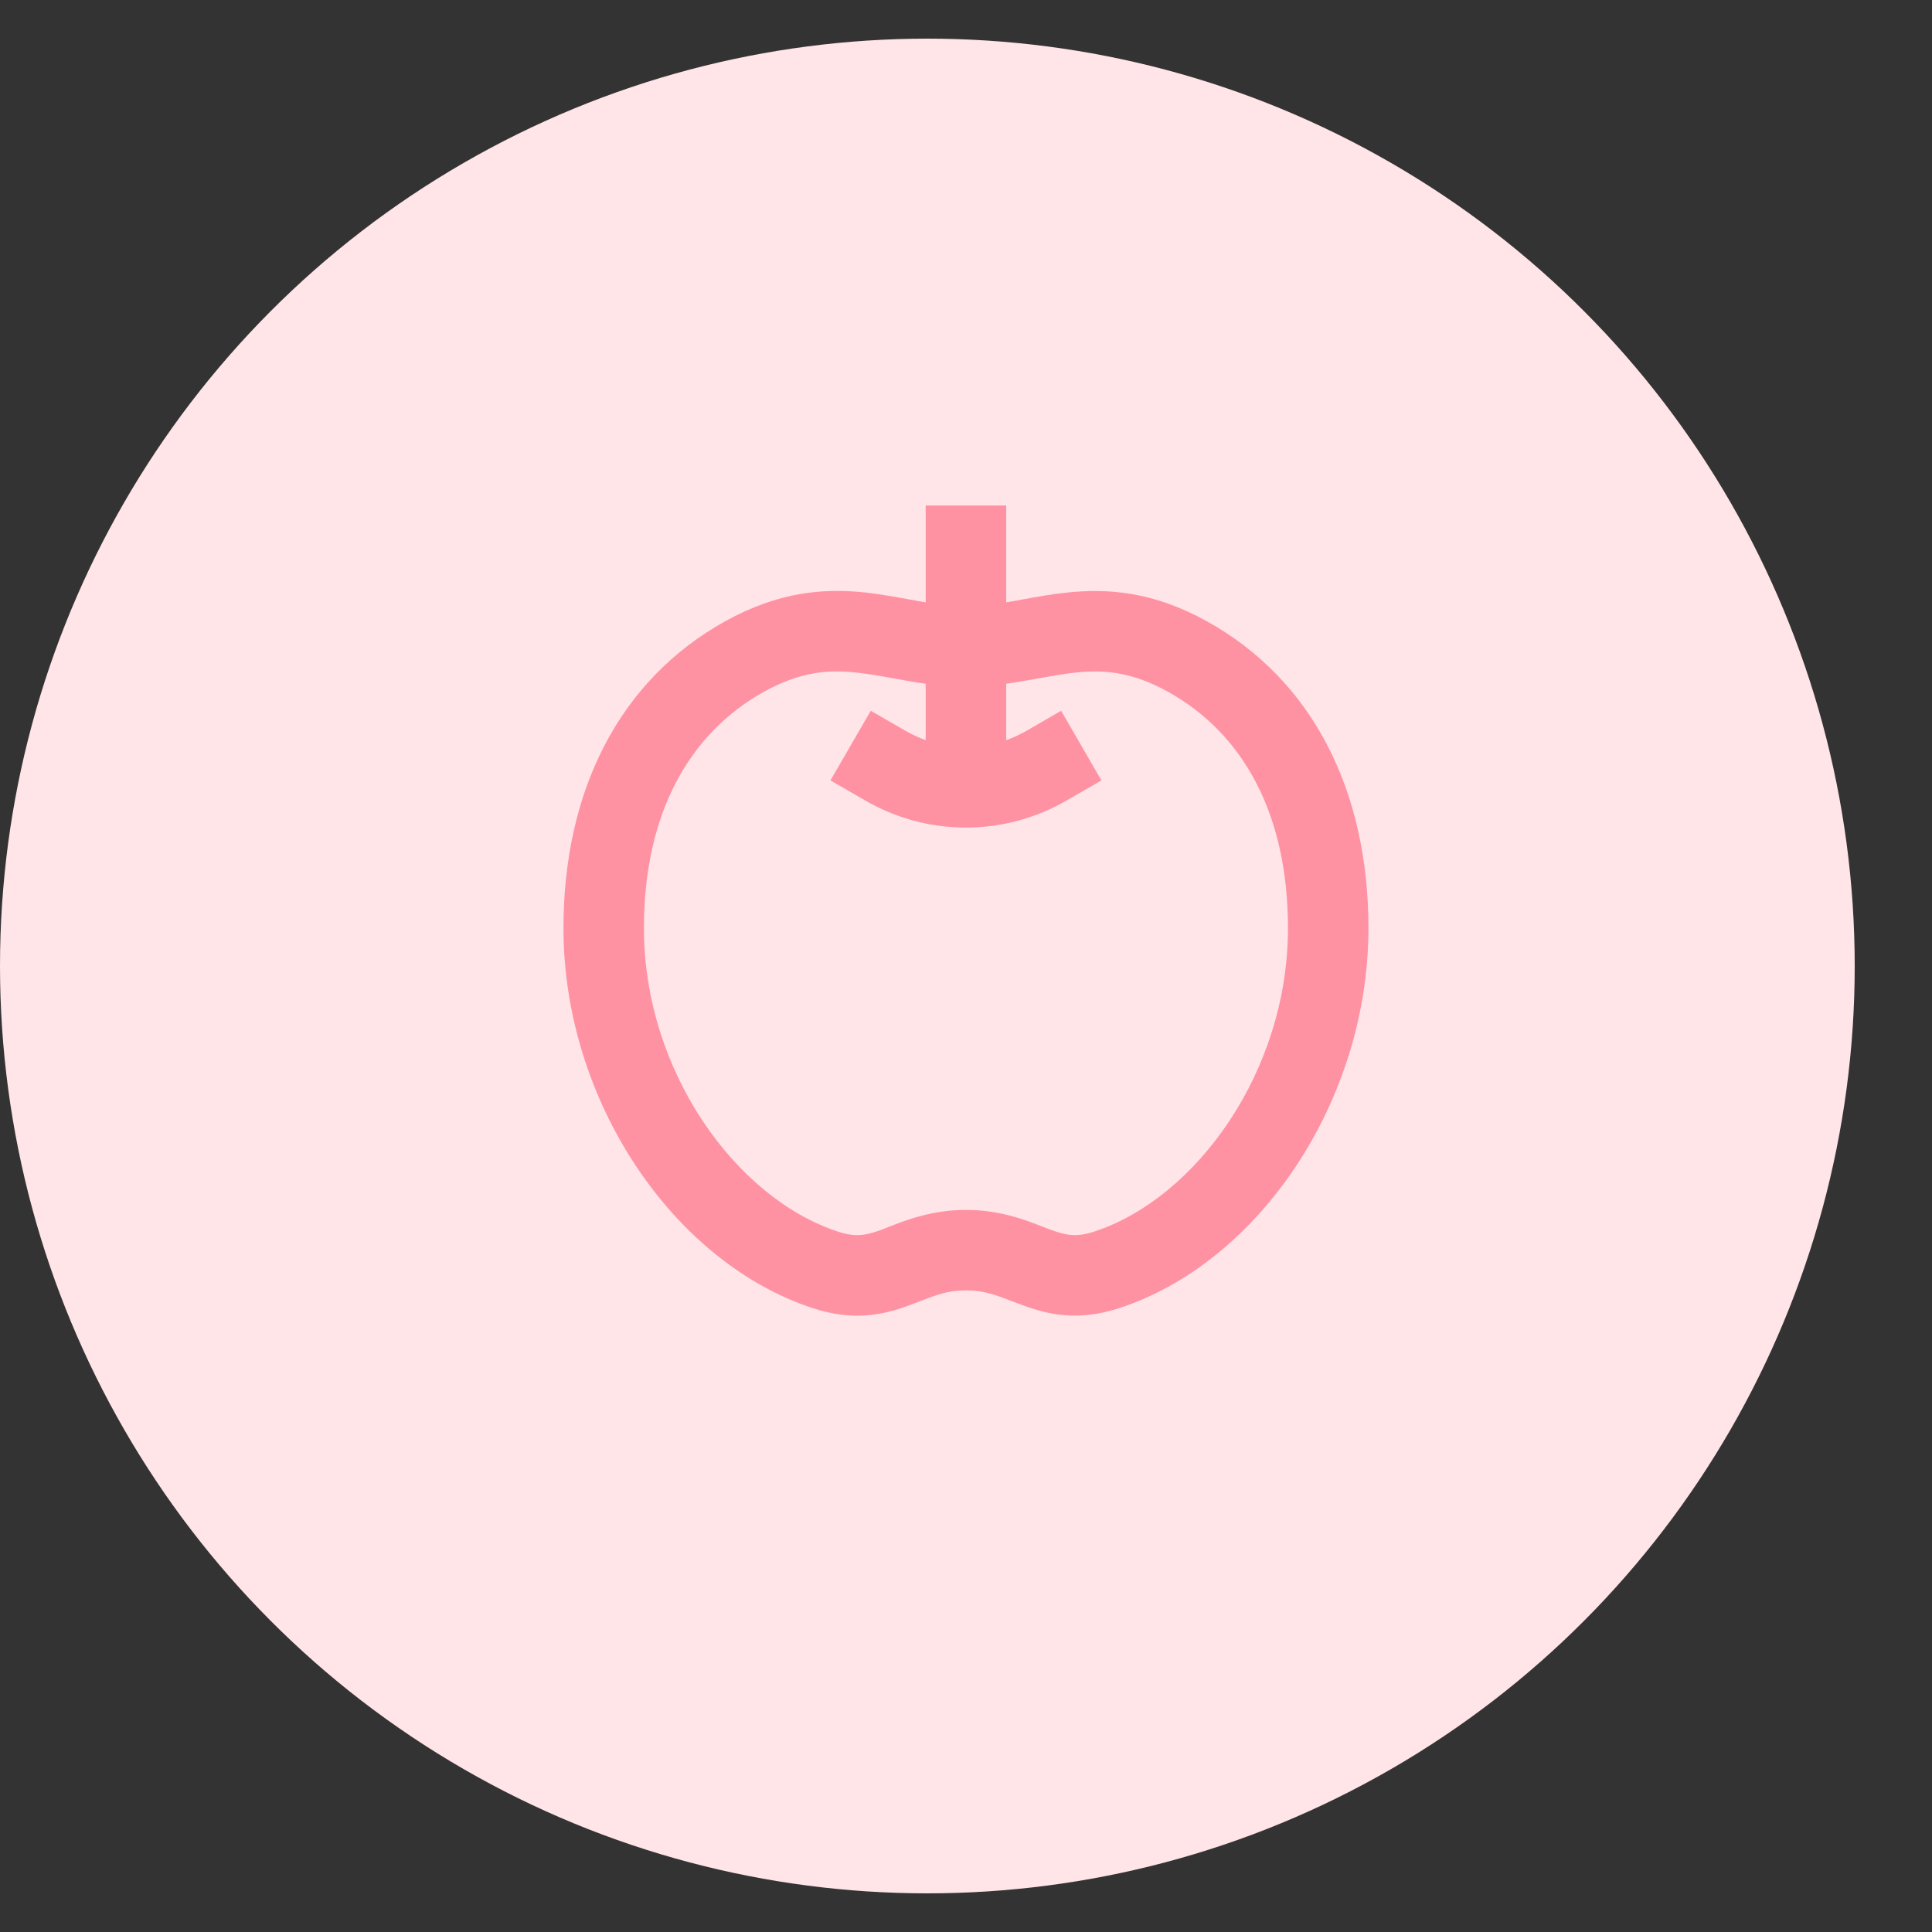 <svg width="20" height="20" viewBox="0 0 20 20" fill="none" xmlns="http://www.w3.org/2000/svg">
<rect x="0" y="0" width="20" height="20" fill="#333333" stroke="none"/>
<g clip-path="url(#clip0_647_3822)">
<circle cx="9.6" cy="10" r="9.6" fill="#FFE4E8"/>
<path d="M10.416 5.233V6.235L10.48 6.225L10.594 6.204C10.731 6.179 10.885 6.151 11.038 6.135C11.465 6.089 11.935 6.122 12.493 6.431C13.592 7.04 14.166 8.192 14.166 9.608C14.166 11.392 13.037 13.067 11.588 13.541C11.154 13.683 10.844 13.606 10.586 13.511L10.473 13.469C10.299 13.402 10.183 13.358 10 13.358C9.816 13.358 9.701 13.402 9.527 13.469L9.414 13.512C9.156 13.607 8.845 13.684 8.411 13.541C6.966 13.065 5.833 11.393 5.833 9.608C5.833 8.192 6.407 7.042 7.506 6.432C8.064 6.122 8.534 6.088 8.962 6.134C9.114 6.151 9.268 6.179 9.405 6.204L9.52 6.225L9.583 6.235V5.233H10.416ZM9.583 7.078C9.511 7.068 9.443 7.057 9.377 7.045L9.236 7.02C9.115 6.997 8.994 6.977 8.872 6.963C8.58 6.931 8.29 6.95 7.91 7.16C7.133 7.592 6.666 8.424 6.666 9.608C6.666 11.09 7.62 12.403 8.672 12.749C8.863 12.812 8.968 12.787 9.126 12.73L9.205 12.699C9.384 12.629 9.65 12.525 10 12.525C10.349 12.525 10.616 12.629 10.794 12.699L10.873 12.729C11.031 12.787 11.137 12.812 11.328 12.749C12.382 12.404 13.333 11.091 13.333 9.608C13.333 8.423 12.866 7.59 12.089 7.16C11.71 6.95 11.419 6.932 11.128 6.963C11.007 6.976 10.893 6.997 10.763 7.02C10.719 7.029 10.671 7.037 10.622 7.045C10.556 7.057 10.488 7.068 10.416 7.078V7.662C10.489 7.636 10.558 7.604 10.625 7.566L10.985 7.358L11.402 8.079L11.041 8.287C10.725 8.47 10.365 8.567 10 8.567C9.621 8.567 9.265 8.465 8.958 8.287L8.597 8.079L9.014 7.358L9.375 7.566C9.441 7.604 9.51 7.636 9.583 7.662V7.078Z" fill="#FF92A2"/>
</g>
<defs>
<clipPath id="clip0_647_3822">
<rect width="19.2" height="19.2" fill="white" transform="translate(0 0.4)"/>
</clipPath>
</defs>
</svg>
